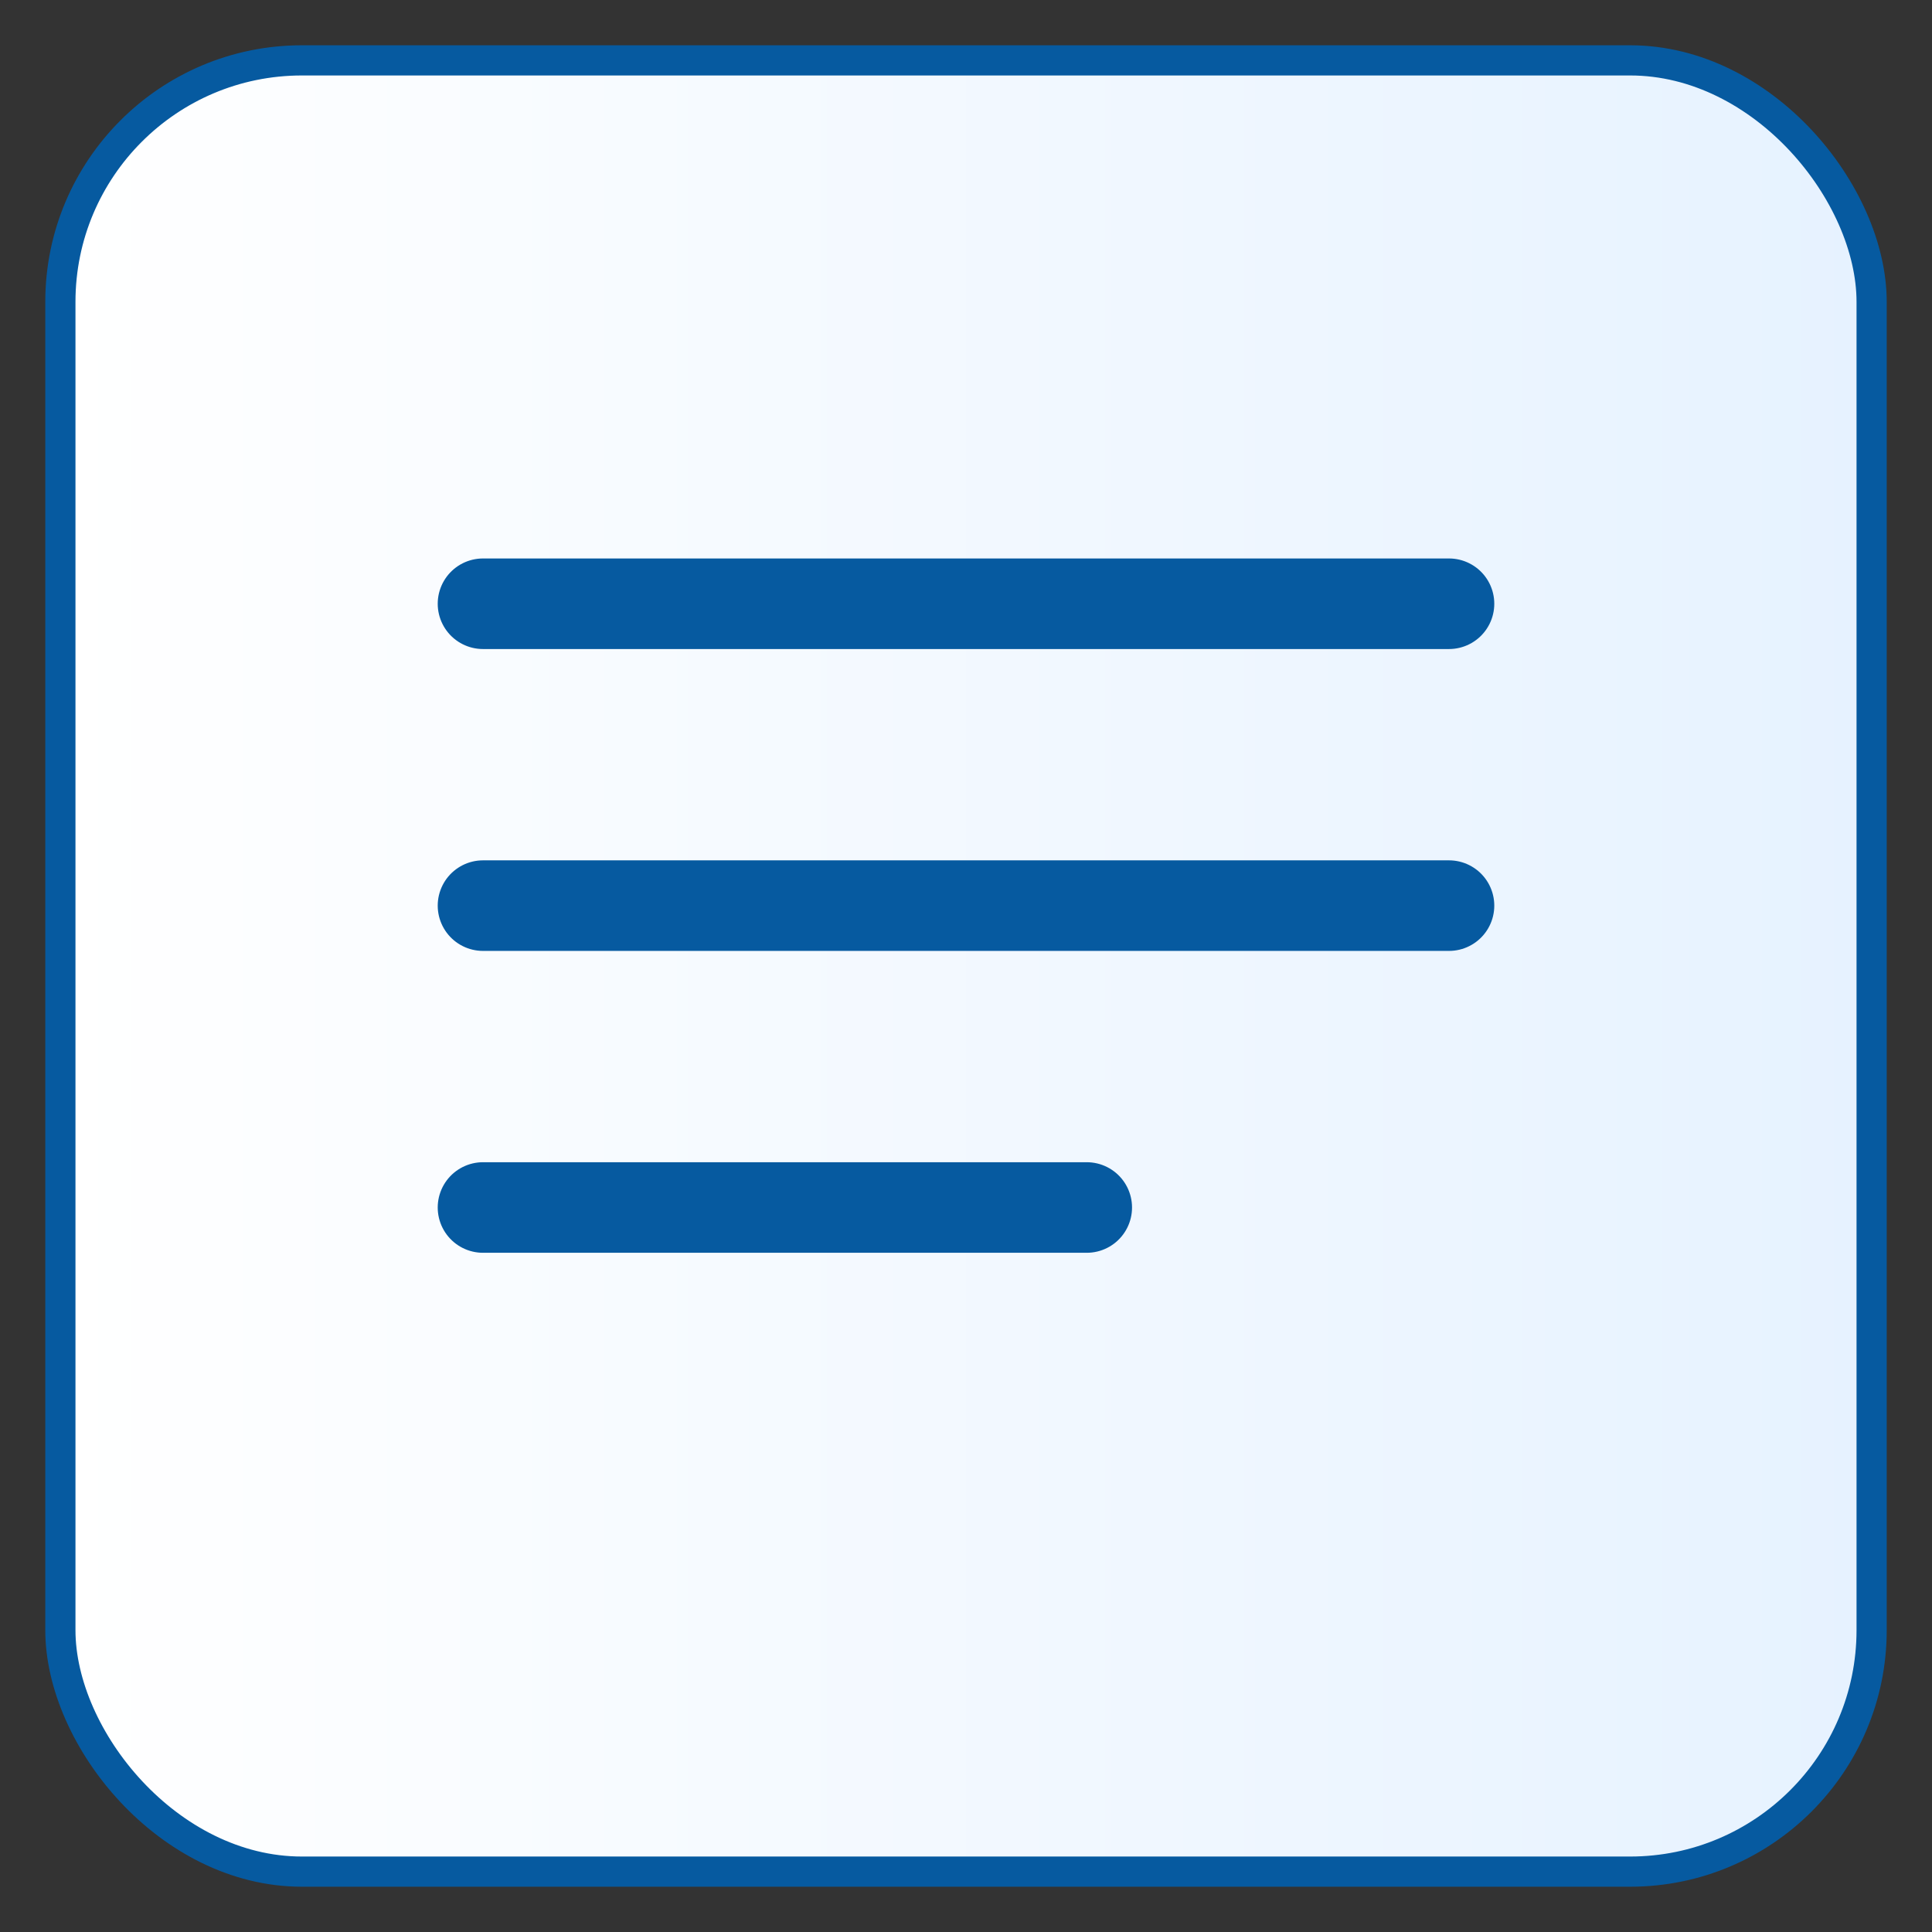 <svg xmlns="http://www.w3.org/2000/svg" viewBox="0 0 64 64" width="64" height="64" role="img" aria-label="Pabulib"><rect x="0" y="0" width="64" height="64" fill="#333333" stroke="none"/><defs><linearGradient id="g" x1="0" x2="1"><stop offset="0" stop-color="#fff"/><stop offset="1" stop-color="#e6f2ff"/></linearGradient></defs><rect x="2" y="2" width="60" height="60" rx="8" fill="url(#g)" stroke="#065aa0"/><g fill="none" stroke="#065aa0" stroke-width="3" stroke-linecap="round"><path d="M16 20h32M16 30h32M16 40h20"/></g></svg>